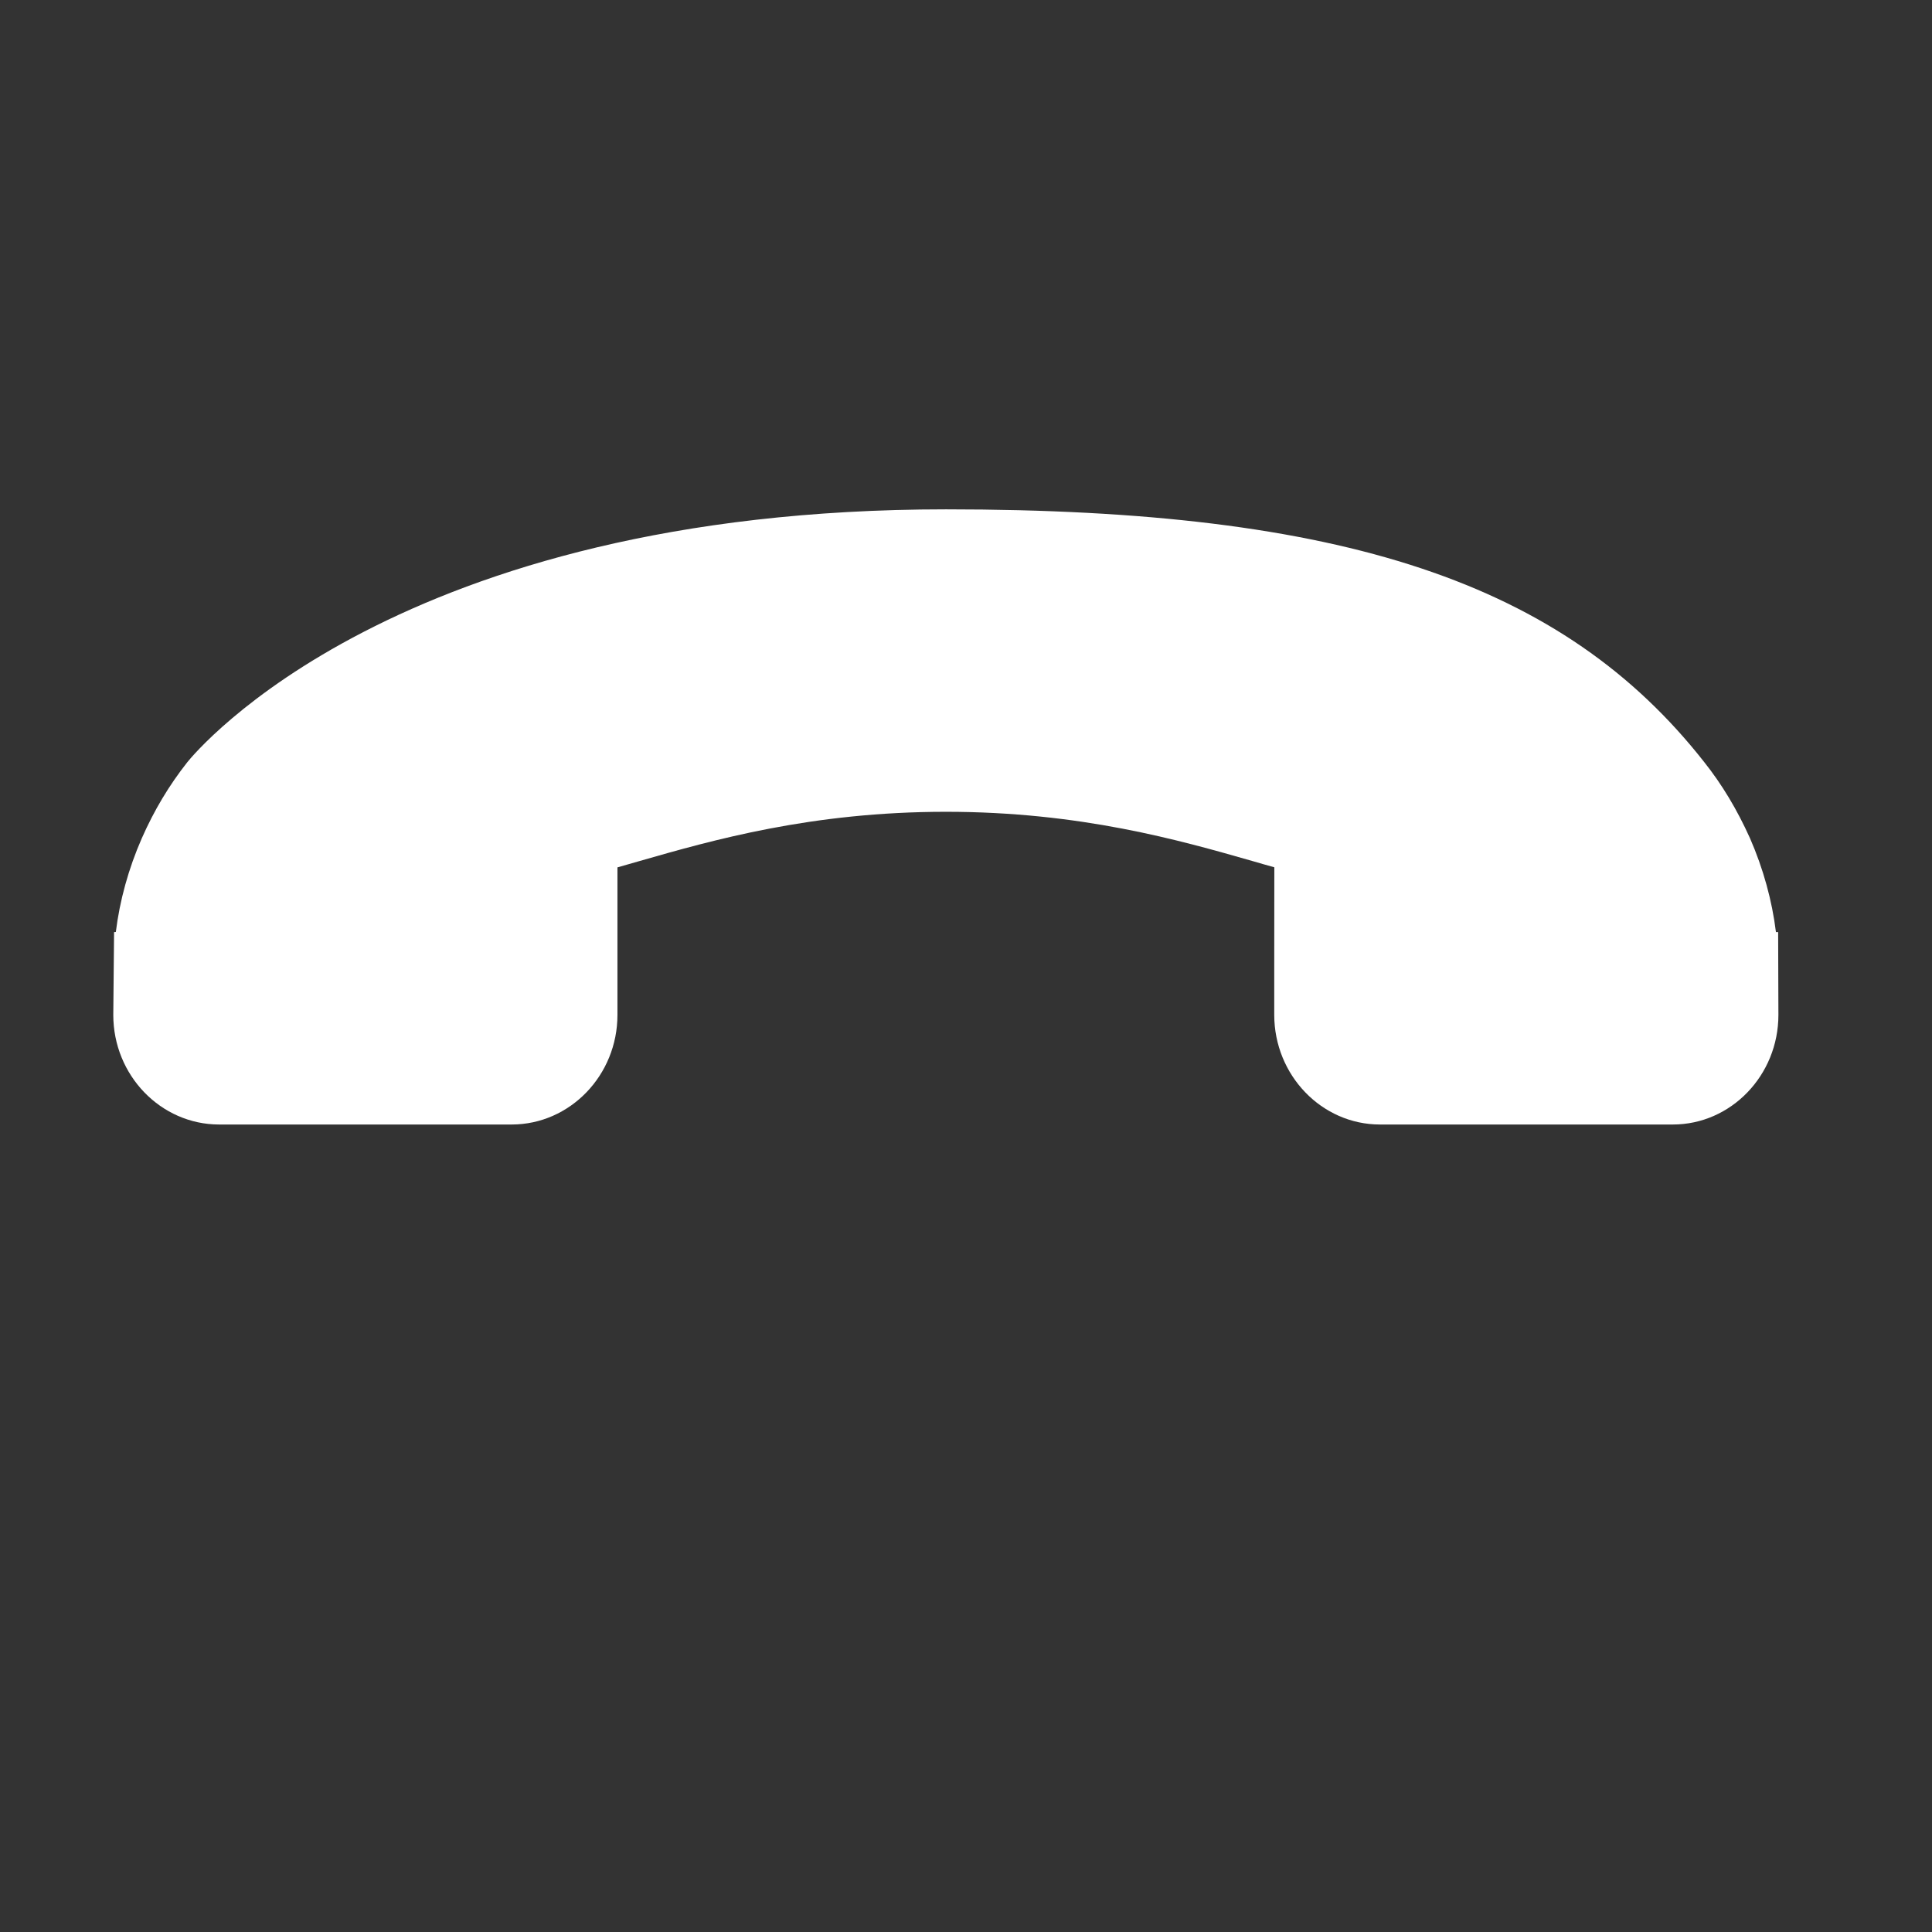 <svg width="22" height="22" viewBox="0 0 22 22" fill="none" xmlns="http://www.w3.org/2000/svg">
<rect x="0" y="0" width="22" height="22" fill="#333333" stroke="none"/>
<path d="M2.494 12.805L5.828 12.805C6.491 12.804 7.031 12.244 7.031 11.557L7.031 9.877C7.113 9.853 7.199 9.829 7.289 9.803C8.113 9.567 9.242 9.244 10.771 9.244C12.303 9.244 13.433 9.568 14.259 9.804C14.346 9.829 14.43 9.854 14.511 9.876L14.51 11.002L14.51 11.557C14.511 12.245 15.051 12.805 15.714 12.805L19.049 12.805C19.711 12.805 20.251 12.245 20.251 11.557L20.248 10.614L20.223 10.614C20.179 10.256 20.079 9.892 19.927 9.544C19.779 9.216 19.608 8.932 19.407 8.679C17.802 6.634 15.3 5.8 10.773 5.8C4.516 5.8 2.231 8.558 2.134 8.678C1.925 8.943 1.755 9.227 1.614 9.547C1.463 9.892 1.363 10.255 1.319 10.613L1.299 10.614L1.29 11.557C1.29 12.244 1.83 12.804 2.494 12.805Z" fill="white"/>
</svg>
